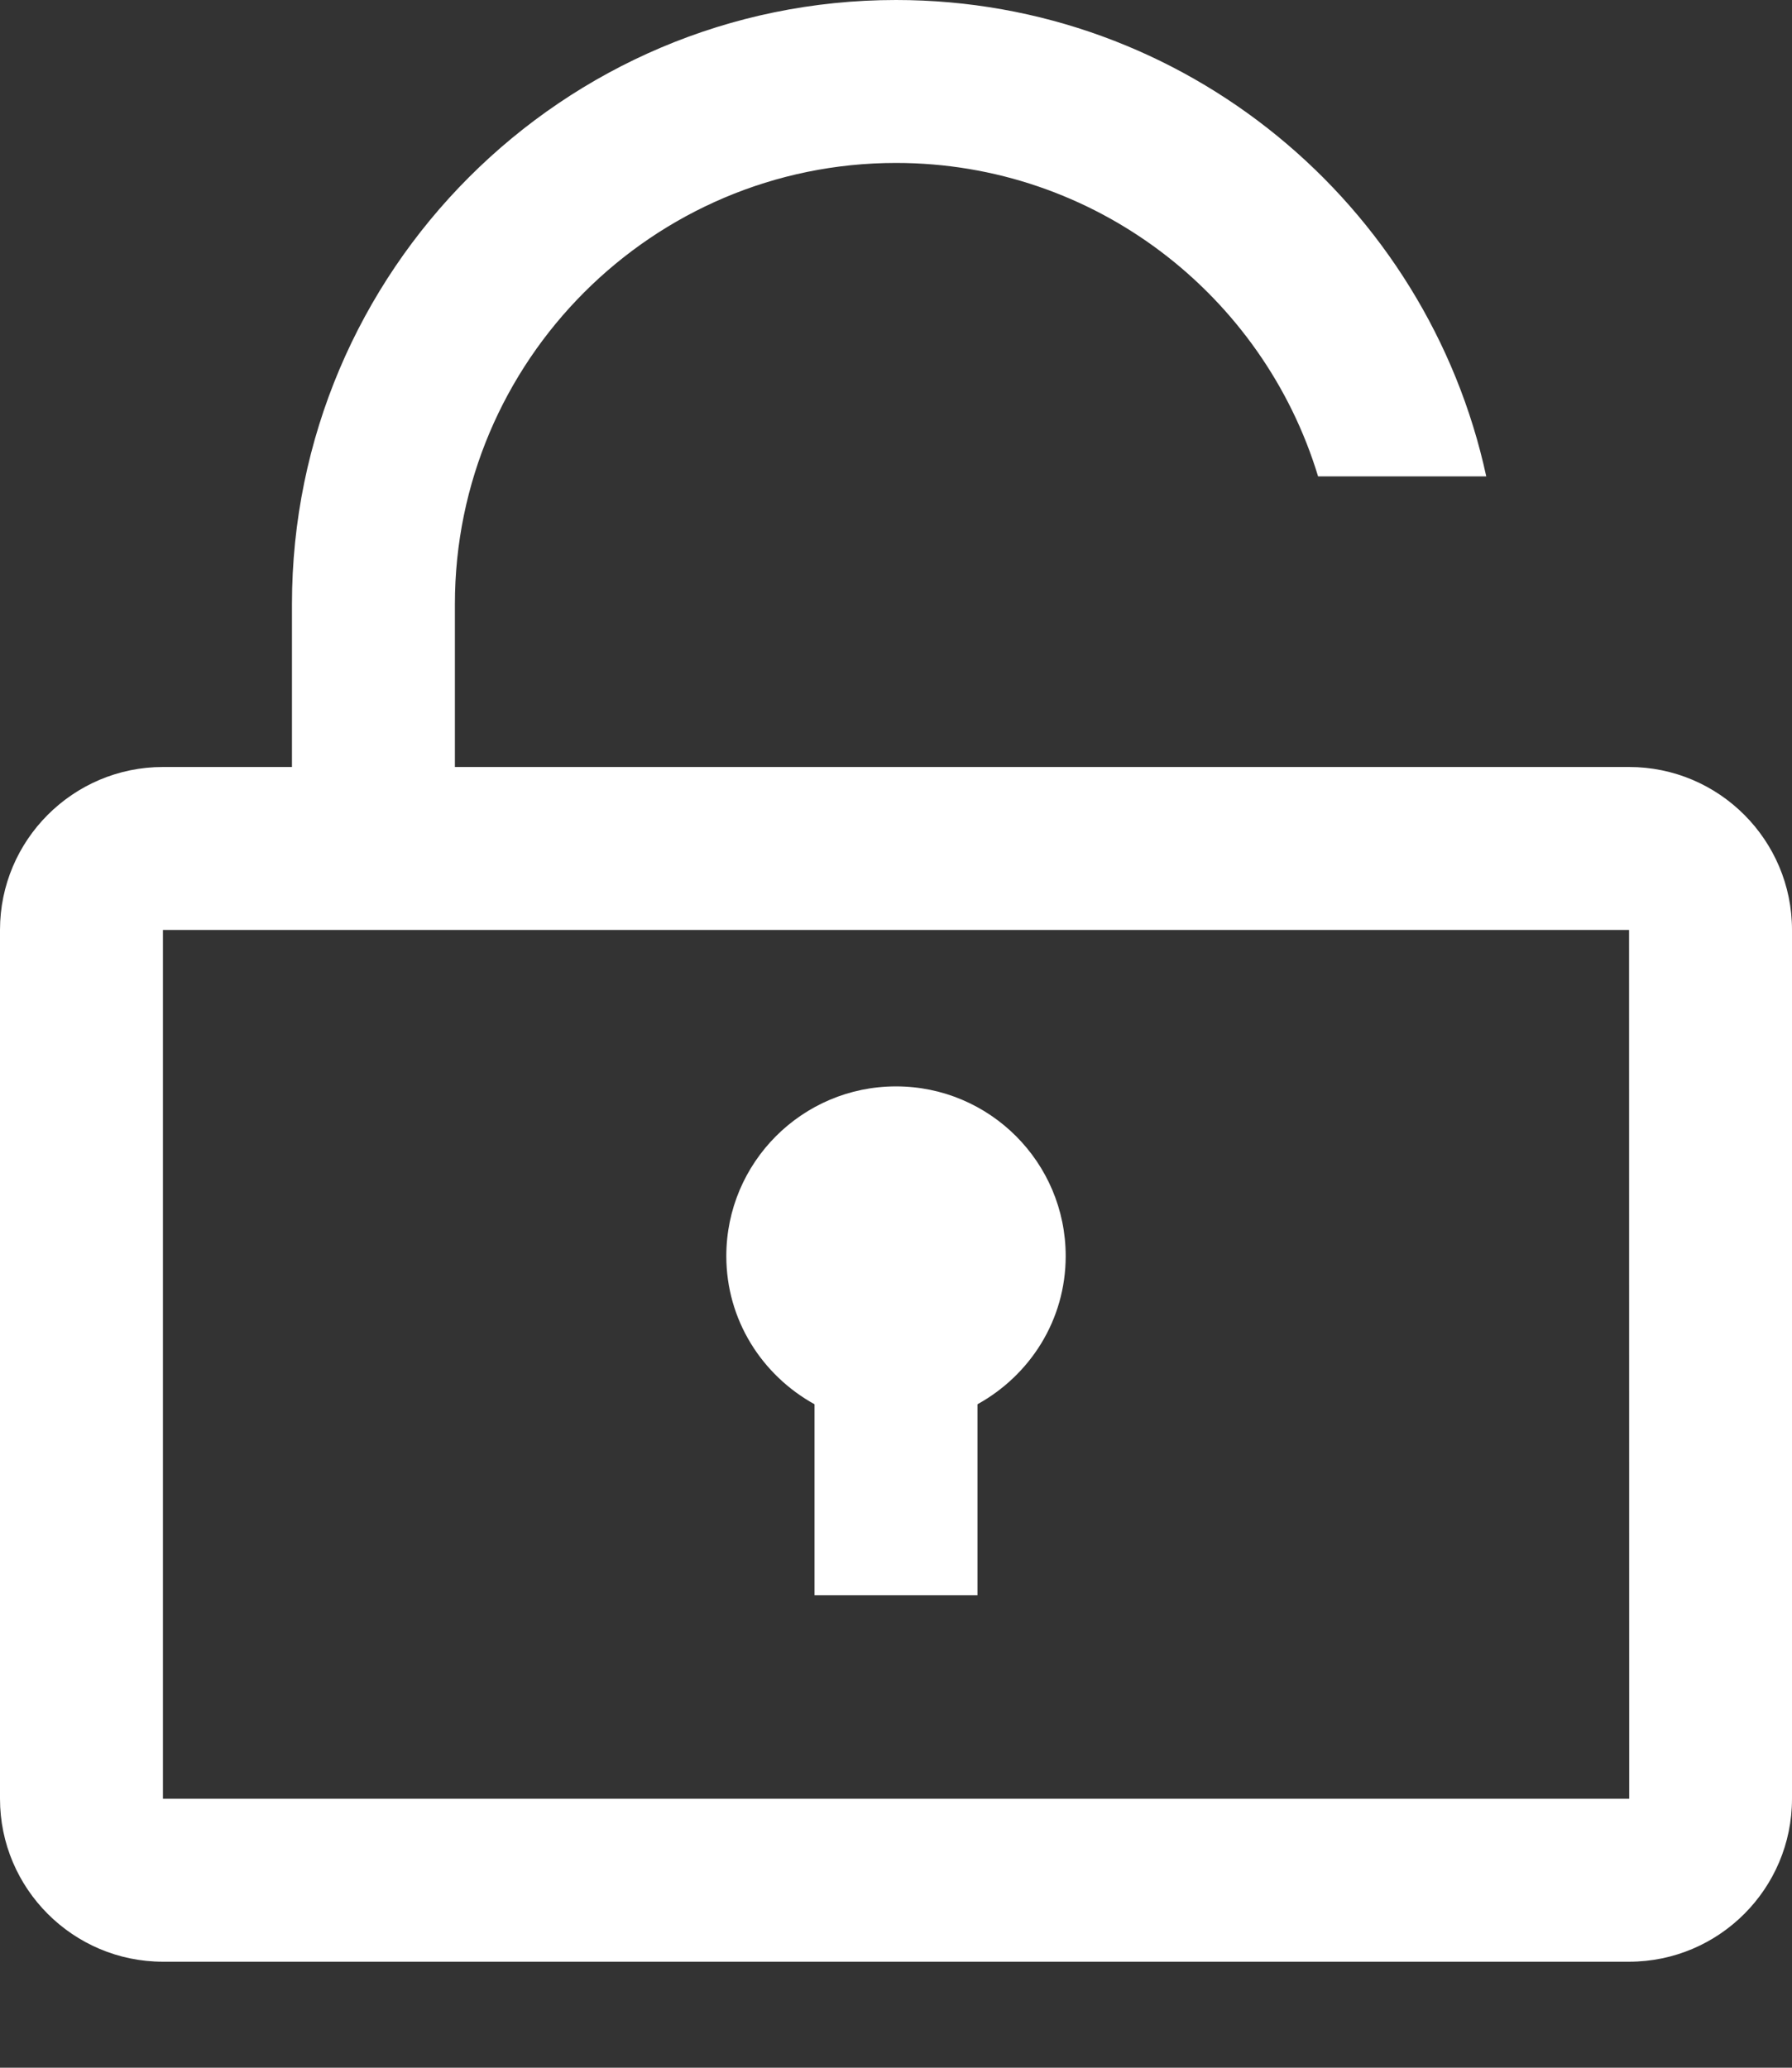 <?xml version="1.0" standalone="no"?>
<!-- Generator: Adobe Fireworks 10, Export SVG Extension by Aaron Beall (http://fireworks.abeall.com) . Version: 0.6.1  -->
<!DOCTYPE svg PUBLIC "-//W3C//DTD SVG 1.1//EN" "http://www.w3.org/Graphics/SVG/1.1/DTD/svg11.dtd">
<svg id="Untitled-%u30DA%u30FC%u30B8%201" viewBox="0 0 13 15" style="background-color:#ffffff00" version="1.1"
	xmlns="http://www.w3.org/2000/svg" xmlns:xlink="http://www.w3.org/1999/xlink" xml:space="preserve"
	x="0px" y="0px" width="13px" height="15px"
>
	<rect x="0" y="0" width="13" height="15" fill="#333333" stroke="none"/>
	<g id="%u30EC%u30A4%u30E4%u30FC_1_1">
		<g>
			<g>
				<path d="M 11.818 14.231 L 1.182 14.231 C 0.531 14.231 0 13.701 0 13.049 L 0 6.746 C 0 6.094 0.531 5.564 1.182 5.564 L 11.818 5.564 C 12.47 5.564 13 6.094 13 6.746 L 13 13.049 C 13 13.701 12.47 14.231 11.818 14.231 L 11.818 14.231 ZM 1.182 6.746 L 1.182 13.049 L 11.819 13.049 L 11.818 6.746 L 1.182 6.746 L 1.182 6.746 Z" fill="#ffffff"/>
			</g>
			<path d="M 6.5 7.881 C 5.82 7.881 5.269 8.433 5.269 9.112 C 5.269 9.577 5.529 9.977 5.909 10.187 L 5.909 11.572 L 7.091 11.572 L 7.091 10.187 C 7.471 9.977 7.731 9.578 7.731 9.112 C 7.731 8.433 7.18 7.881 6.5 7.881 L 6.5 7.881 Z" fill="#ffffff"/>
			<path d="M 9.562 3.456 L 10.782 3.456 C 10.355 1.483 8.599 0 6.5 0 C 4.083 0 2.118 1.966 2.118 4.383 L 2.118 6.009 L 3.3 6.009 L 3.3 4.383 C 3.3 2.618 4.735 1.182 6.5 1.182 C 7.943 1.182 9.164 2.142 9.562 3.456 Z" fill="#ffffff"/>
		</g>
	</g>
</svg>